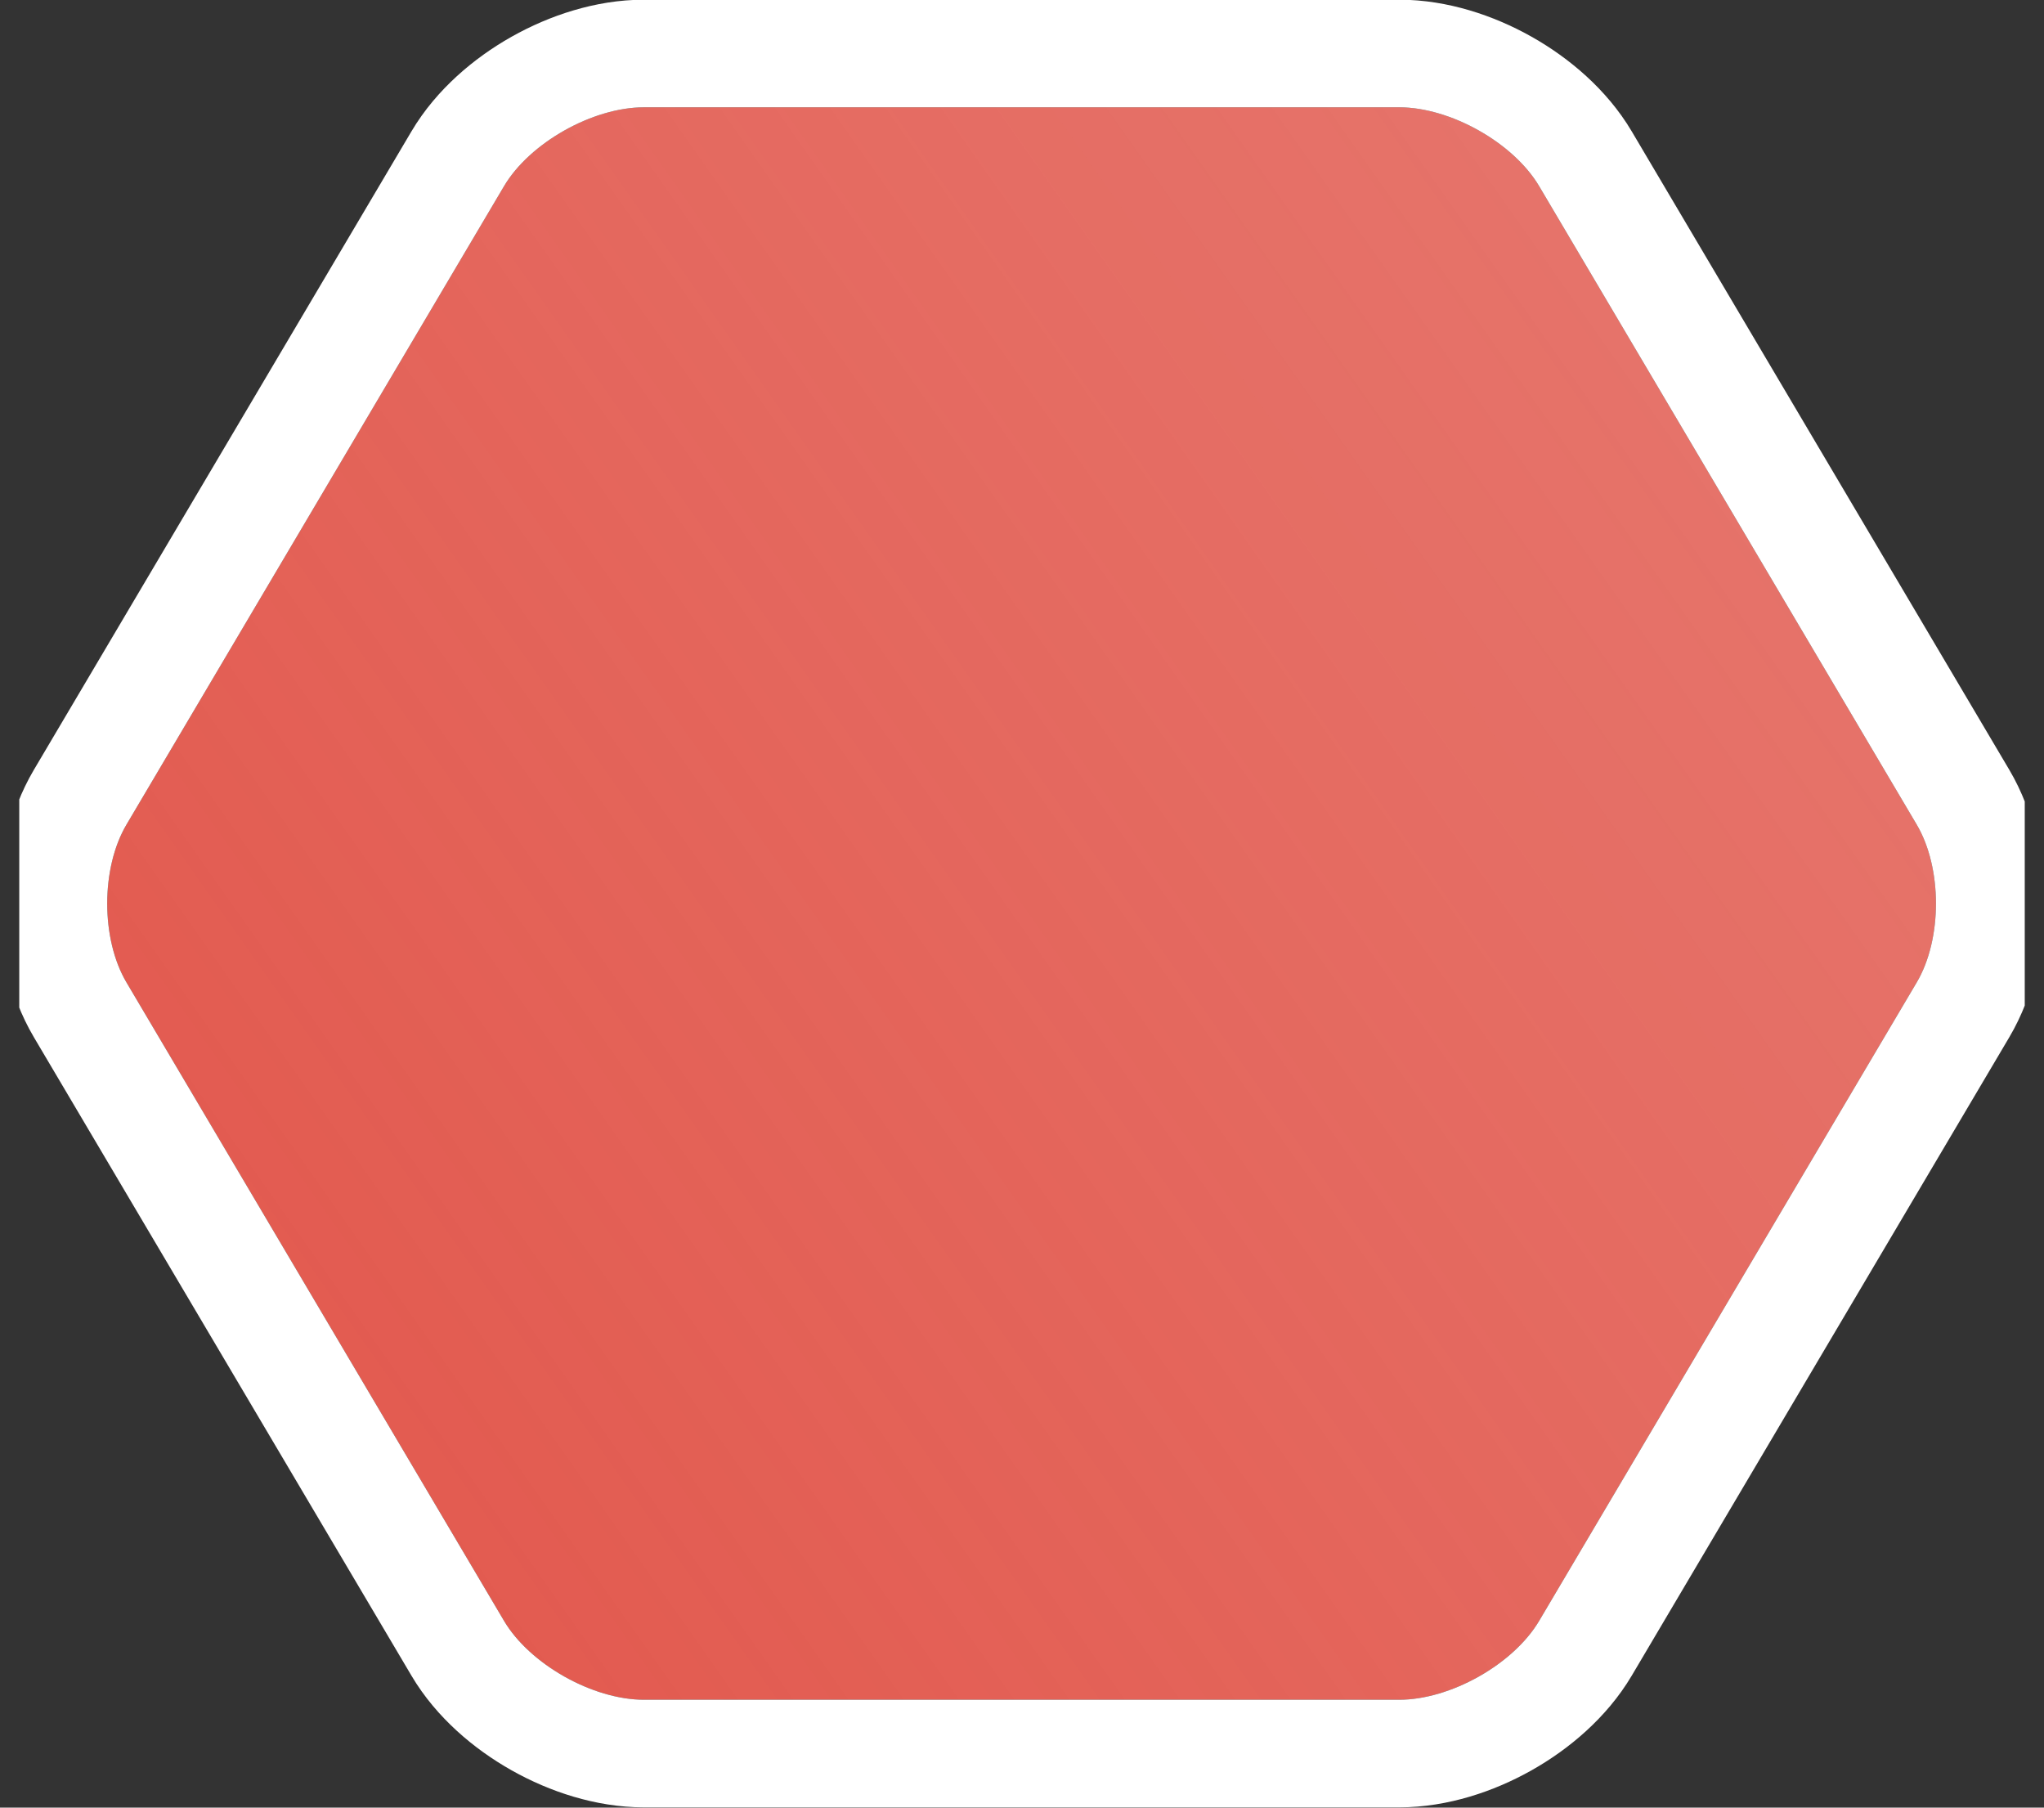 <svg xmlns="http://www.w3.org/2000/svg" xmlns:xlink="http://www.w3.org/1999/xlink" width="95" height="84" viewBox="0 0 95 84"><rect x="0" y="0" width="95" height="84" fill="#333333" stroke="none"/><defs><path id="4kx8a" d="M482.895 149V65h93.21v84zm64.133-5.012c2.387 0 5.315-1.65 6.509-3.668l17.547-29.666c1.193-2.017 1.193-5.317 0-7.335l-17.547-29.666c-1.194-2.017-4.122-3.667-6.509-3.667h-35.095c-2.386 0-5.315 1.65-6.508 3.667l-17.547 29.666c-1.194 2.018-1.194 5.318 0 7.335l17.547 29.666c1.193 2.017 4.122 3.668 6.508 3.668z"/><path id="4kx8b" d="M511.933 143.988c-2.386 0-5.315-1.65-6.508-3.668l-17.547-29.666c-1.194-2.017-1.194-5.317 0-7.335l17.547-29.666c1.193-2.017 4.122-3.667 6.508-3.667h35.095c2.387 0 5.315 1.65 6.509 3.667l17.547 29.666c1.193 2.018 1.193 5.318 0 7.335l-17.547 29.666c-1.194 2.017-4.122 3.668-6.509 3.668z"/><linearGradient id="4kx8c" x1="571.98" x2="486.98" y1="76.99" y2="136.99" gradientUnits="userSpaceOnUse"><stop offset="0" stop-color="#f8f8f8" stop-opacity=".2"/><stop offset="1" stop-color="#f8f8f8" stop-opacity="0"/></linearGradient><clipPath id="4kx8d"><use fill="#fff" xlink:href="#4kx8a"/></clipPath></defs><g><g transform="translate(-482 -65)"><use fill="#e2574c" xlink:href="#4kx8b"/><use fill="url(#4kx8c)" xlink:href="#4kx8b"/><use fill="#fff" fill-opacity="0" stroke="#fff" stroke-linecap="round" stroke-linejoin="round" stroke-miterlimit="50" stroke-width="10" clip-path="url(&quot;#4kx8d&quot;)" xlink:href="#4kx8b"/></g></g></svg>